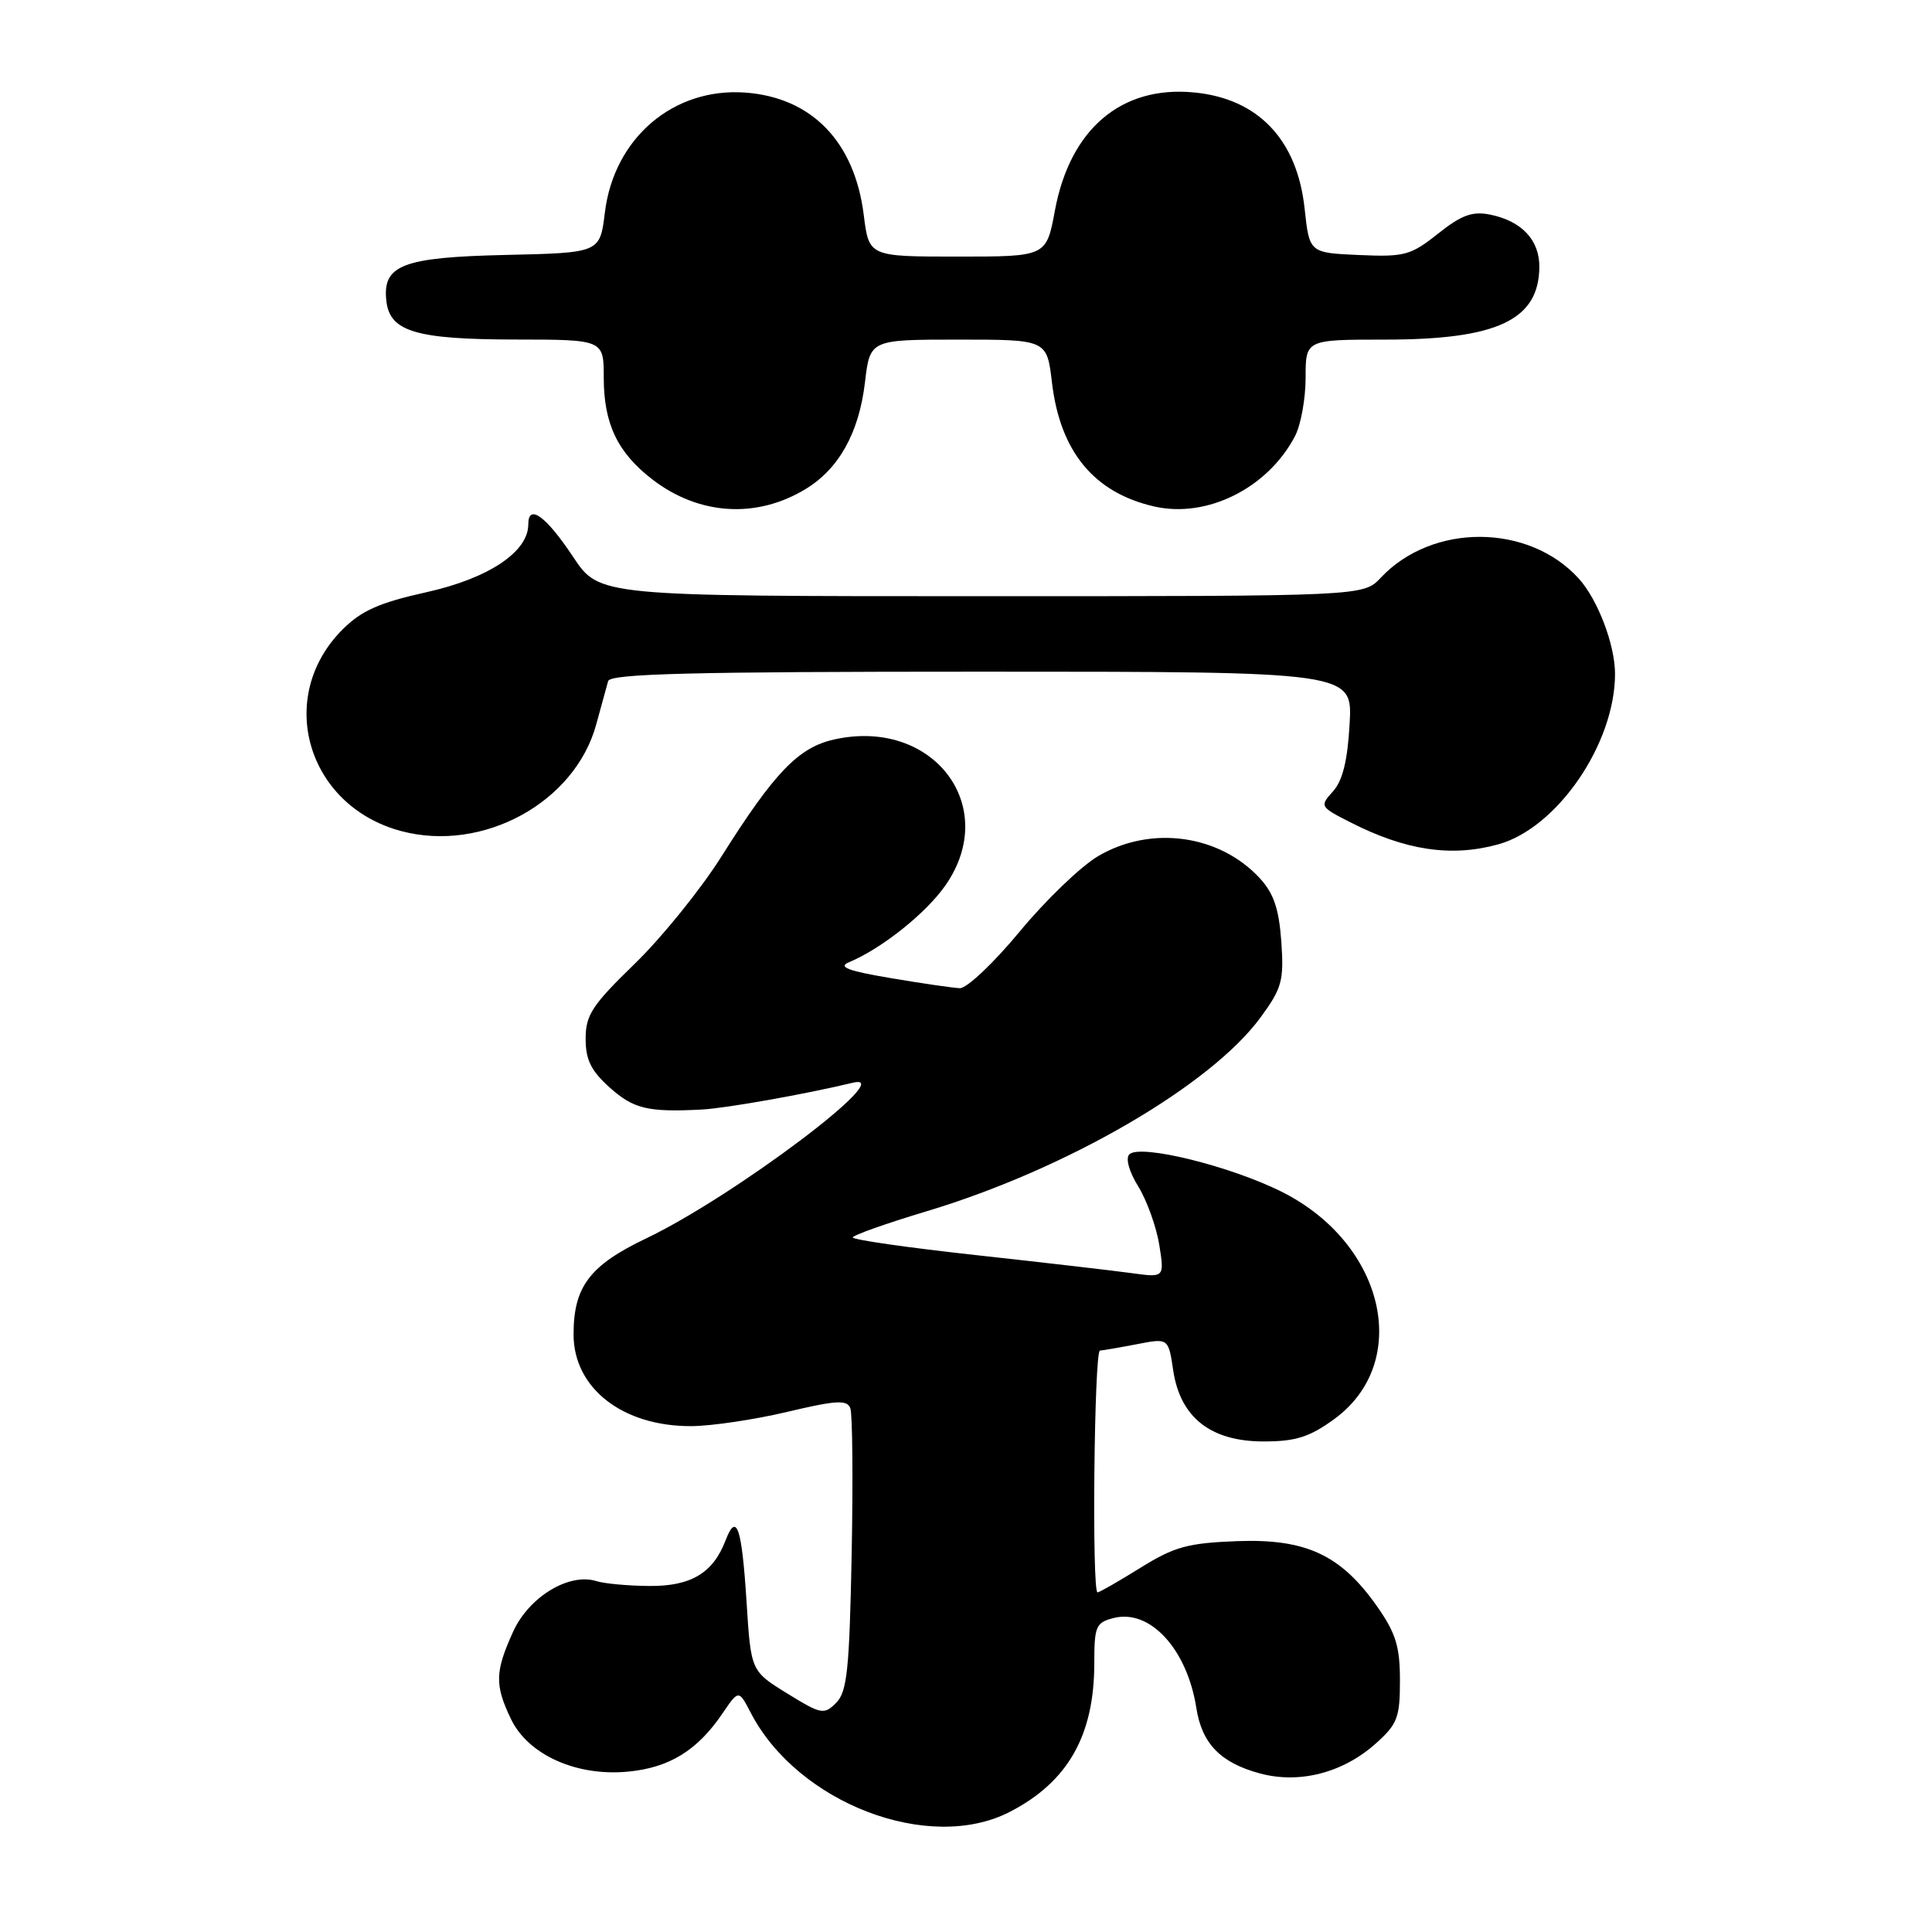 <?xml version="1.0" encoding="UTF-8" standalone="no"?>
<!DOCTYPE svg PUBLIC "-//W3C//DTD SVG 1.1//EN" "http://www.w3.org/Graphics/SVG/1.1/DTD/svg11.dtd" >
<svg xmlns="http://www.w3.org/2000/svg" xmlns:xlink="http://www.w3.org/1999/xlink" version="1.1" viewBox="0 0 256 256">
 <g >
 <path fill="currentColor"
d=" M 133.79 240.09 C 141.50 236.12 145.00 229.97 145.00 220.37 C 145.00 215.47 145.21 214.99 147.59 214.39 C 152.40 213.18 157.30 218.53 158.52 226.31 C 159.26 231.04 161.72 233.58 166.95 234.99 C 172.19 236.40 177.95 234.91 182.29 231.03 C 185.17 228.46 185.50 227.59 185.50 222.67 C 185.50 218.16 184.95 216.39 182.46 212.84 C 177.66 206.02 173.04 203.87 163.91 204.21 C 157.37 204.46 155.60 204.95 151.10 207.75 C 148.22 209.54 145.67 211.00 145.43 211.00 C 144.66 211.00 144.98 179.00 145.75 178.96 C 146.16 178.93 148.37 178.55 150.66 178.11 C 154.82 177.30 154.82 177.30 155.46 181.61 C 156.40 187.83 160.43 191.00 167.43 191.00 C 171.67 191.00 173.49 190.43 176.75 188.07 C 187.11 180.56 183.55 164.84 169.92 157.96 C 163.10 154.52 151.05 151.55 149.64 152.96 C 149.12 153.48 149.61 155.26 150.83 157.22 C 151.97 159.08 153.22 162.55 153.61 164.95 C 154.30 169.30 154.30 169.30 149.90 168.69 C 147.48 168.36 138.19 167.28 129.25 166.30 C 120.31 165.32 113.00 164.27 113.00 163.97 C 113.00 163.68 117.39 162.12 122.75 160.51 C 141.30 154.95 160.49 143.80 167.07 134.76 C 169.87 130.93 170.14 129.93 169.78 124.76 C 169.47 120.44 168.78 118.38 166.94 116.38 C 161.59 110.58 152.52 109.33 145.53 113.43 C 143.25 114.76 138.57 119.26 135.12 123.43 C 131.68 127.59 128.11 130.97 127.18 130.94 C 126.26 130.90 122.12 130.30 118.00 129.60 C 112.32 128.64 110.99 128.13 112.50 127.50 C 116.84 125.69 122.74 120.98 125.30 117.28 C 132.58 106.78 123.58 95.05 110.50 97.99 C 105.78 99.06 102.61 102.36 95.57 113.53 C 92.86 117.83 87.71 124.20 84.12 127.69 C 78.46 133.18 77.60 134.49 77.60 137.64 C 77.60 140.45 78.32 141.89 80.82 144.13 C 83.96 146.94 85.88 147.39 93.00 147.02 C 96.18 146.85 106.73 144.98 113.00 143.47 C 119.27 141.95 97.27 158.53 85.63 164.09 C 78.13 167.67 76.00 170.49 76.00 176.82 C 76.00 183.96 82.54 189.03 91.65 188.97 C 94.32 188.95 100.02 188.10 104.32 187.08 C 110.80 185.54 112.24 185.46 112.67 186.59 C 112.96 187.34 113.04 196.05 112.85 205.94 C 112.55 221.26 112.25 224.18 110.79 225.64 C 109.19 227.24 108.81 227.17 104.29 224.38 C 99.50 221.42 99.50 221.42 98.92 212.21 C 98.29 202.34 97.60 200.31 96.14 204.11 C 94.49 208.44 91.55 210.20 86.03 210.15 C 83.23 210.13 80.08 209.84 79.04 209.51 C 75.41 208.36 70.09 211.59 67.99 216.21 C 65.59 221.50 65.54 223.24 67.68 227.73 C 69.94 232.51 76.37 235.41 83.22 234.75 C 88.68 234.23 92.39 231.95 95.69 227.10 C 97.88 223.88 97.88 223.88 99.46 226.92 C 105.67 238.92 123.08 245.60 133.79 240.09 Z  M 198.50 111.89 C 206.33 109.74 214.00 98.55 214.00 89.29 C 214.00 85.45 211.72 79.46 209.21 76.68 C 202.57 69.34 189.78 69.28 182.95 76.56 C 180.65 79.00 180.65 79.00 130.03 79.00 C 79.41 79.00 79.41 79.00 75.95 73.80 C 72.34 68.37 70.00 66.67 70.00 69.49 C 70.00 73.13 64.73 76.64 56.51 78.47 C 50.25 79.86 47.89 80.91 45.39 83.41 C 36.45 92.35 40.65 106.78 53.15 110.12 C 63.97 113.01 76.18 106.34 79.00 96.00 C 79.68 93.52 80.39 90.94 80.58 90.25 C 80.86 89.27 91.62 89.00 130.08 89.00 C 179.23 89.00 179.23 89.00 178.83 95.93 C 178.56 100.80 177.90 103.45 176.63 104.86 C 174.85 106.82 174.90 106.91 178.89 108.94 C 186.23 112.69 192.28 113.60 198.50 111.89 Z  M 106.70 64.83 C 111.15 62.15 113.82 57.36 114.61 50.68 C 115.28 45.00 115.28 45.00 127.00 45.00 C 138.72 45.00 138.72 45.00 139.39 50.68 C 140.47 59.84 144.96 65.29 152.94 67.11 C 159.93 68.71 167.99 64.68 171.59 57.80 C 172.37 56.31 173.00 52.83 173.00 50.05 C 173.00 45.00 173.00 45.00 183.53 45.00 C 198.39 45.00 203.90 42.41 203.97 35.40 C 204.01 31.80 201.63 29.28 197.42 28.43 C 195.09 27.97 193.64 28.50 190.55 30.96 C 186.92 33.84 186.11 34.06 180.06 33.79 C 173.50 33.50 173.50 33.50 172.87 27.65 C 171.89 18.50 166.71 13.06 158.22 12.25 C 148.58 11.32 141.79 17.09 139.78 27.90 C 138.65 34.00 138.65 34.00 126.90 34.00 C 115.14 34.00 115.14 34.00 114.45 28.47 C 113.24 18.79 107.58 12.93 98.79 12.27 C 89.25 11.56 81.36 18.28 80.15 28.15 C 79.50 33.50 79.50 33.50 67.04 33.78 C 53.29 34.09 50.64 35.12 51.20 39.92 C 51.67 43.94 55.15 44.97 68.25 44.99 C 80.00 45.00 80.00 45.00 80.00 50.05 C 80.00 56.18 81.85 60.02 86.51 63.58 C 92.66 68.27 100.22 68.74 106.70 64.83 Z "/>
</g>
</svg>